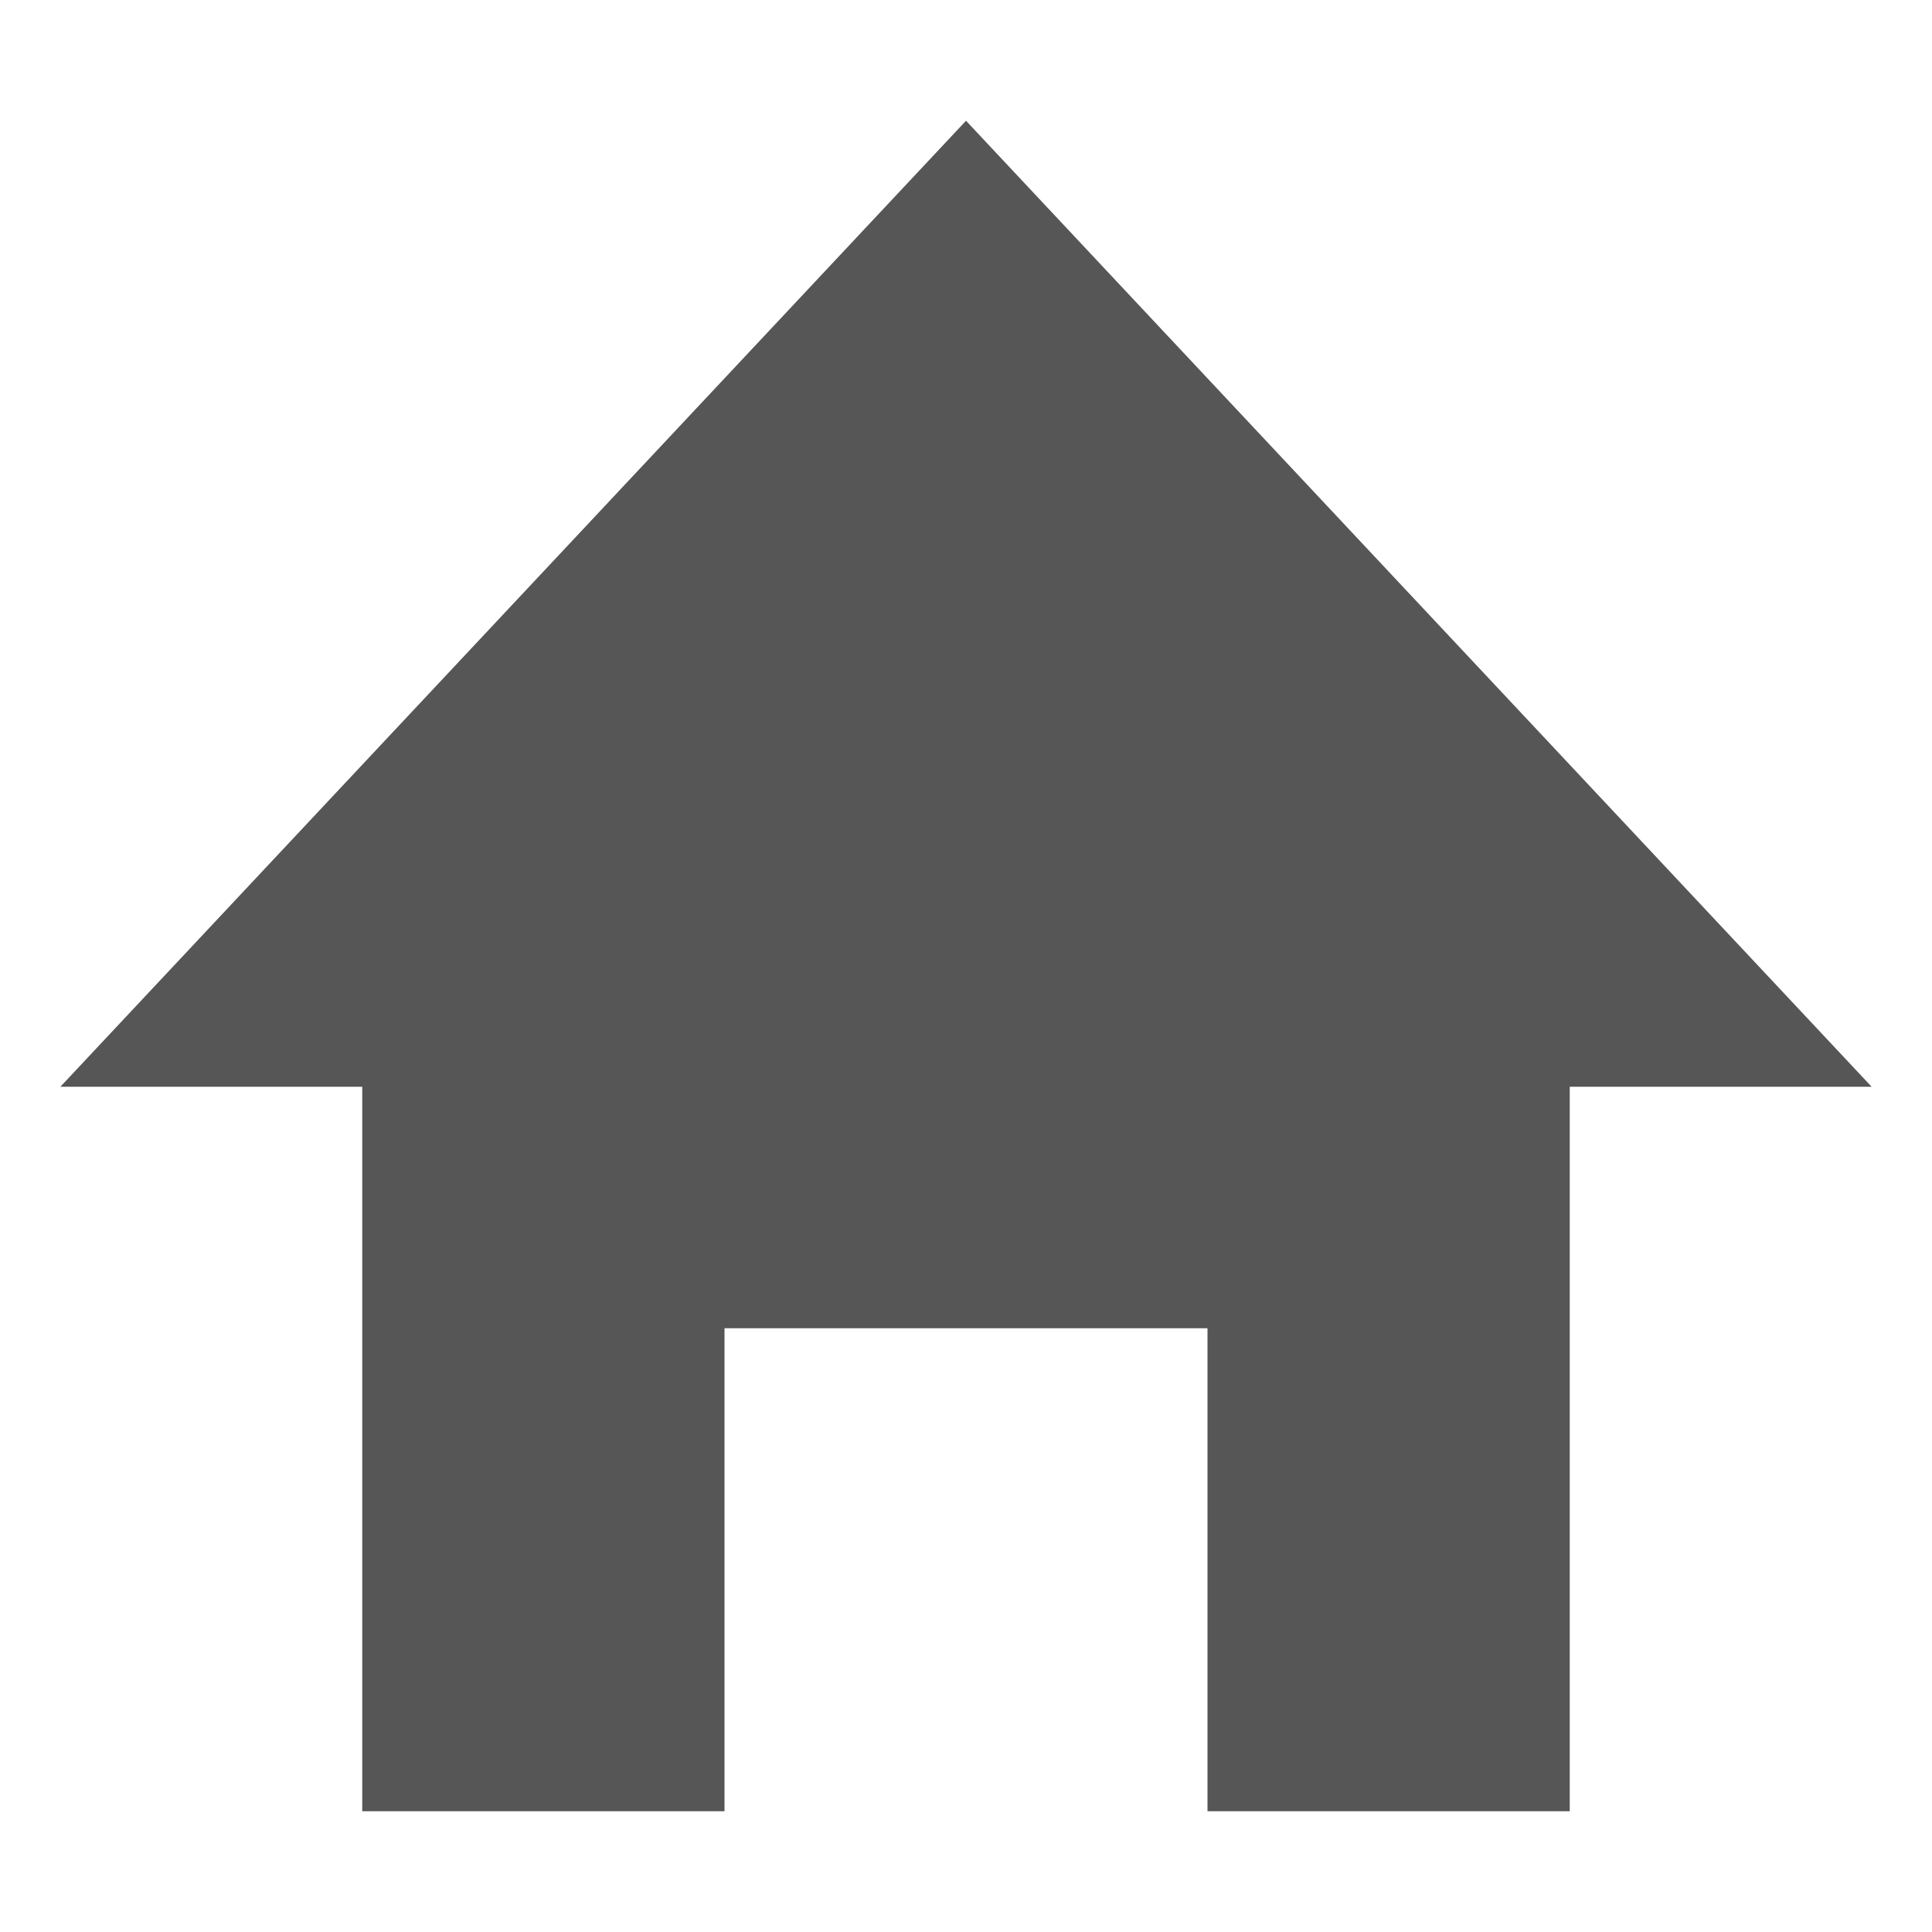 <svg xmlns="http://www.w3.org/2000/svg" width="16" height="16"><defs><style id="current-color-scheme" type="text/css"></style></defs><path d="M8 1L.5 9H3v6h3v-4h4v4h3V9h2.5z" fill="currentColor" color="#565656"/></svg>